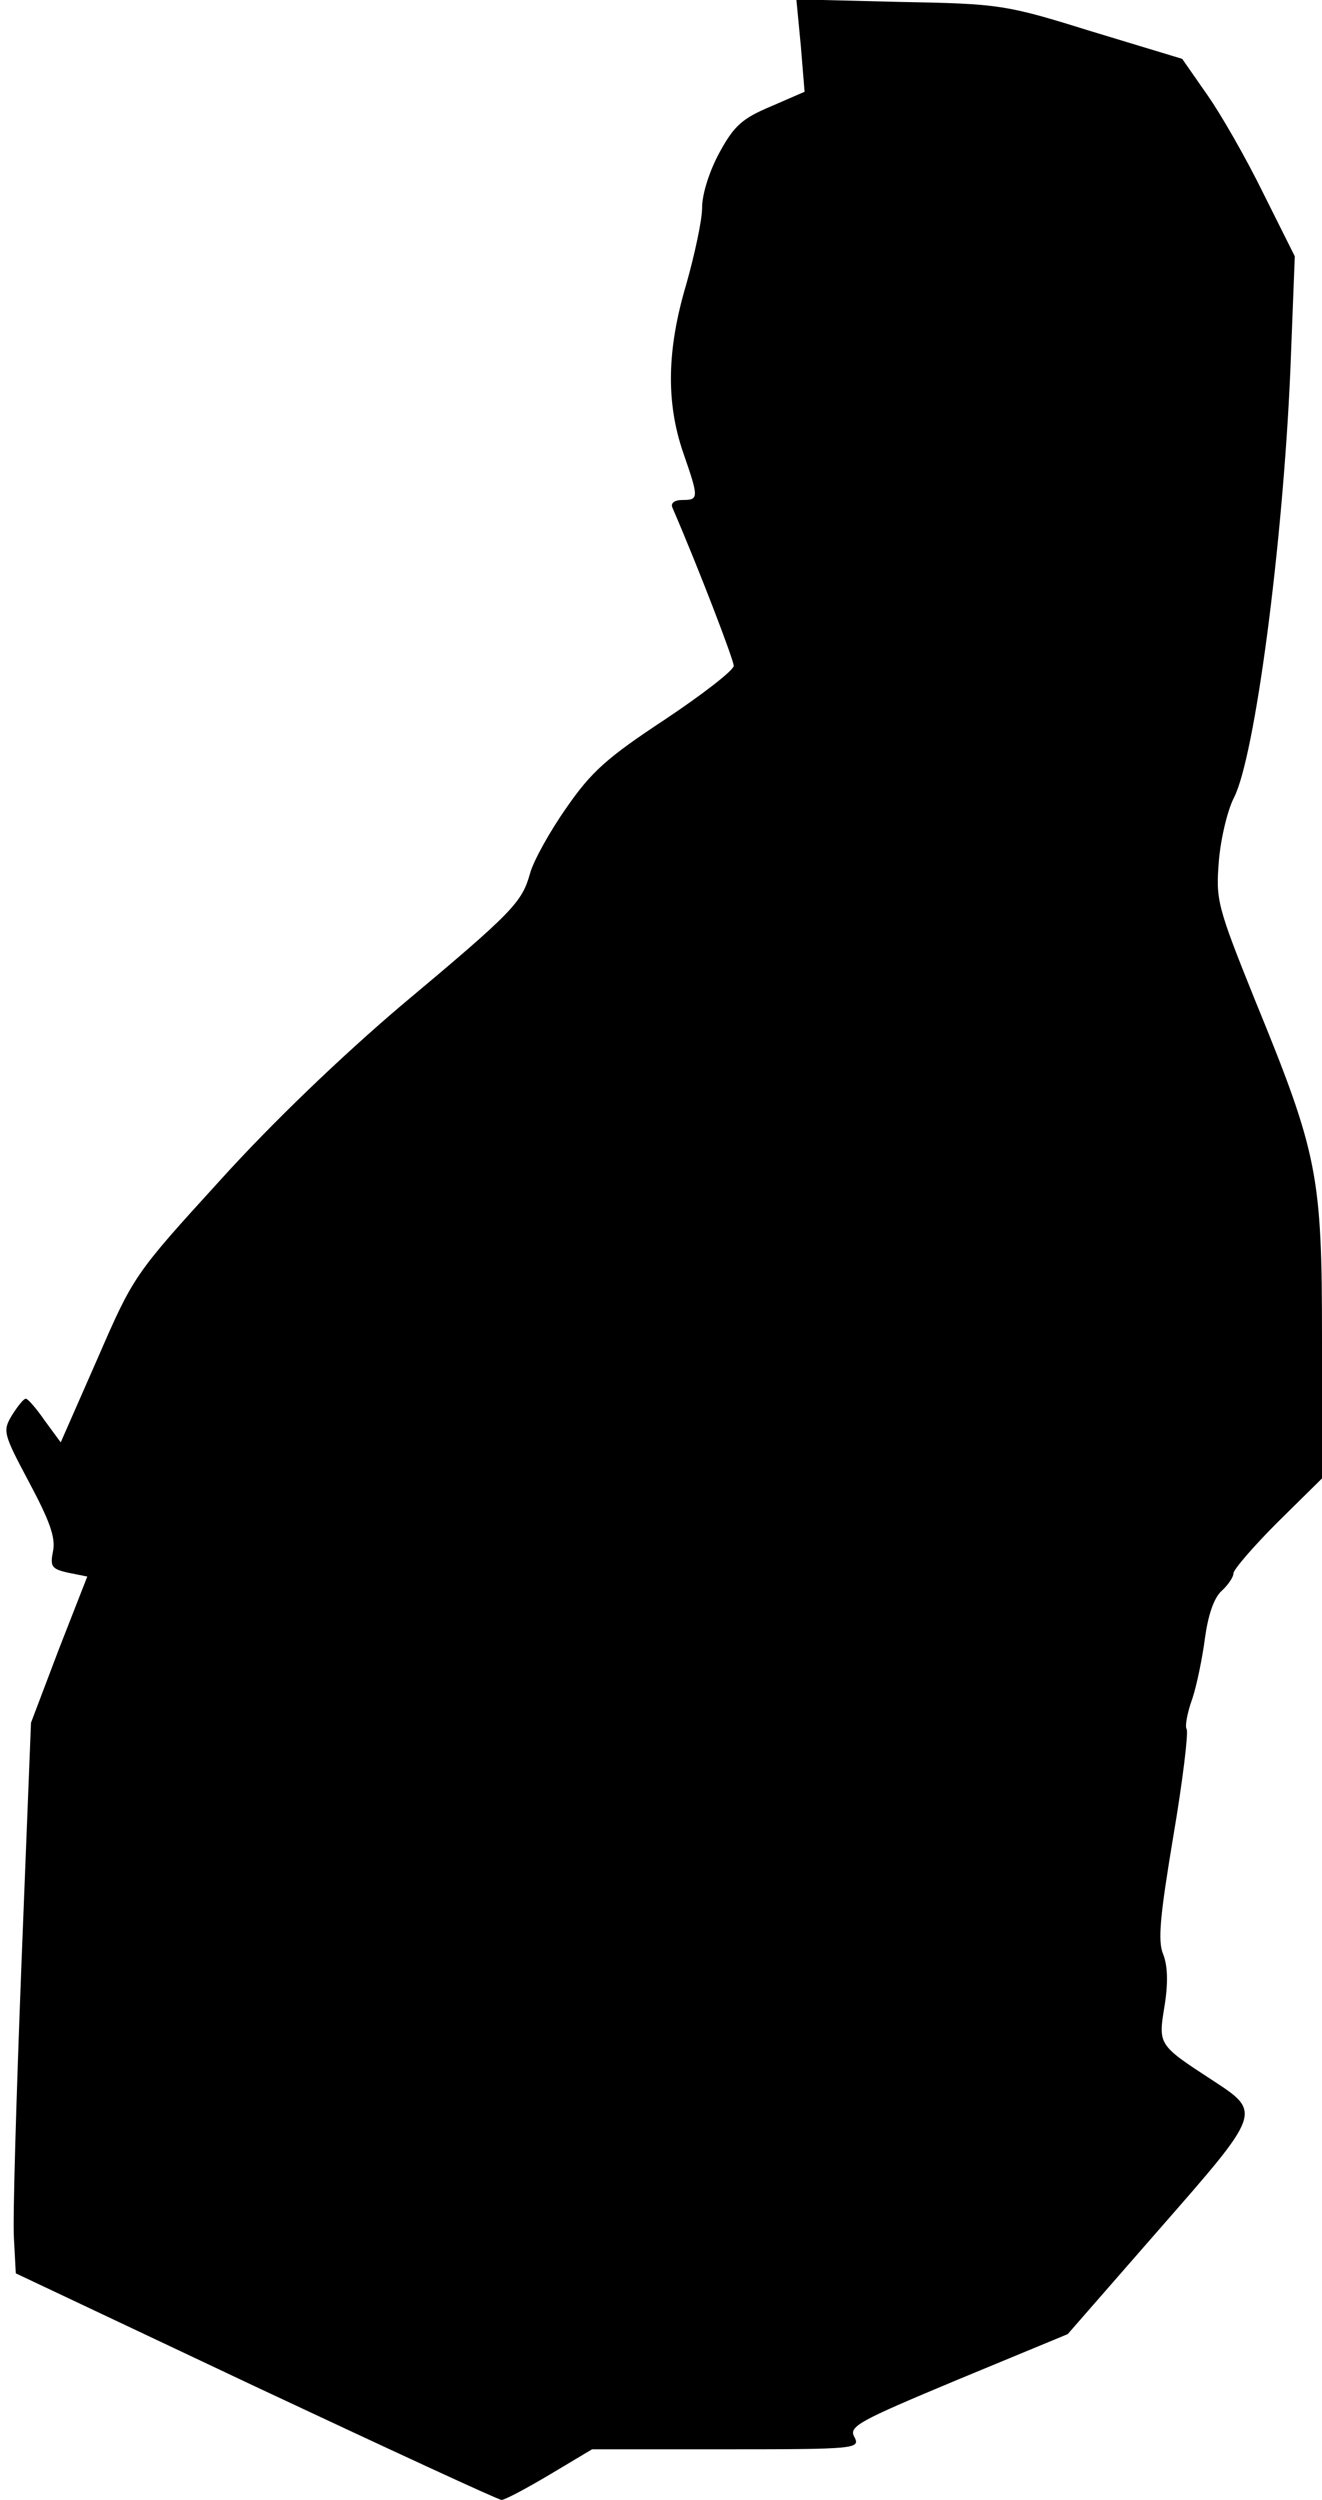 <?xml version="1.0" standalone="no"?>
<!DOCTYPE svg PUBLIC "-//W3C//DTD SVG 20010904//EN"
 "http://www.w3.org/TR/2001/REC-SVG-20010904/DTD/svg10.dtd">
<svg version="1.0" xmlns="http://www.w3.org/2000/svg"
 width="209pt" height="395pt" viewBox="0 0 209 395"
 preserveAspectRatio="xMidYMid meet">
<g transform="translate(0,395) scale(0.1,-0.1)"
fill="#000000" stroke="none">
<path fill="#000000" stroke="none" d="M1266 3878 l6 -73 -53 -23 c-45 -19
-58 -30 -81 -72 -16 -29 -28 -66 -28 -88 0 -20 -12 -75 -25 -121 -31 -104 -32
-187 -5 -266 25 -72 25 -75 -1 -75 -13 0 -19 -5 -16 -12 42 -97 97 -241 97
-250 0 -7 -49 -45 -109 -85 -91 -60 -116 -82 -156 -140 -26 -37 -52 -84 -57
-103 -13 -46 -26 -60 -204 -209 -93 -79 -203 -184 -287 -277 -135 -148 -136
-150 -193 -281 l-58 -132 -25 34 c-13 19 -27 35 -30 35 -4 0 -13 -12 -22 -26
-15 -25 -14 -29 27 -106 32 -60 42 -87 38 -108 -5 -25 -3 -29 24 -35 l30 -6
-45 -115 -44 -116 -15 -379 c-8 -208 -14 -404 -12 -435 l3 -56 379 -179 c209
-98 384 -179 389 -179 5 0 39 18 76 40 l67 40 212 0 c205 0 212 1 203 19 -10
17 5 25 163 91 l174 72 145 166 c162 185 162 184 84 235 -86 56 -86 56 -76
117 6 37 5 64 -2 82 -9 21 -5 61 16 187 15 88 24 164 21 169 -3 4 1 26 9 48 7
21 16 65 20 96 5 36 14 63 26 74 10 9 19 22 19 28 0 6 32 43 70 81 l70 69 0
220 c0 259 -6 292 -106 536 -60 149 -62 158 -57 220 3 36 14 81 24 100 33 65
77 398 89 675 l7 180 -50 100 c-27 55 -67 125 -89 156 l-39 56 -142 43 c-138
43 -146 44 -305 47 l-163 4 7 -73z"/>
</g>
</svg>
